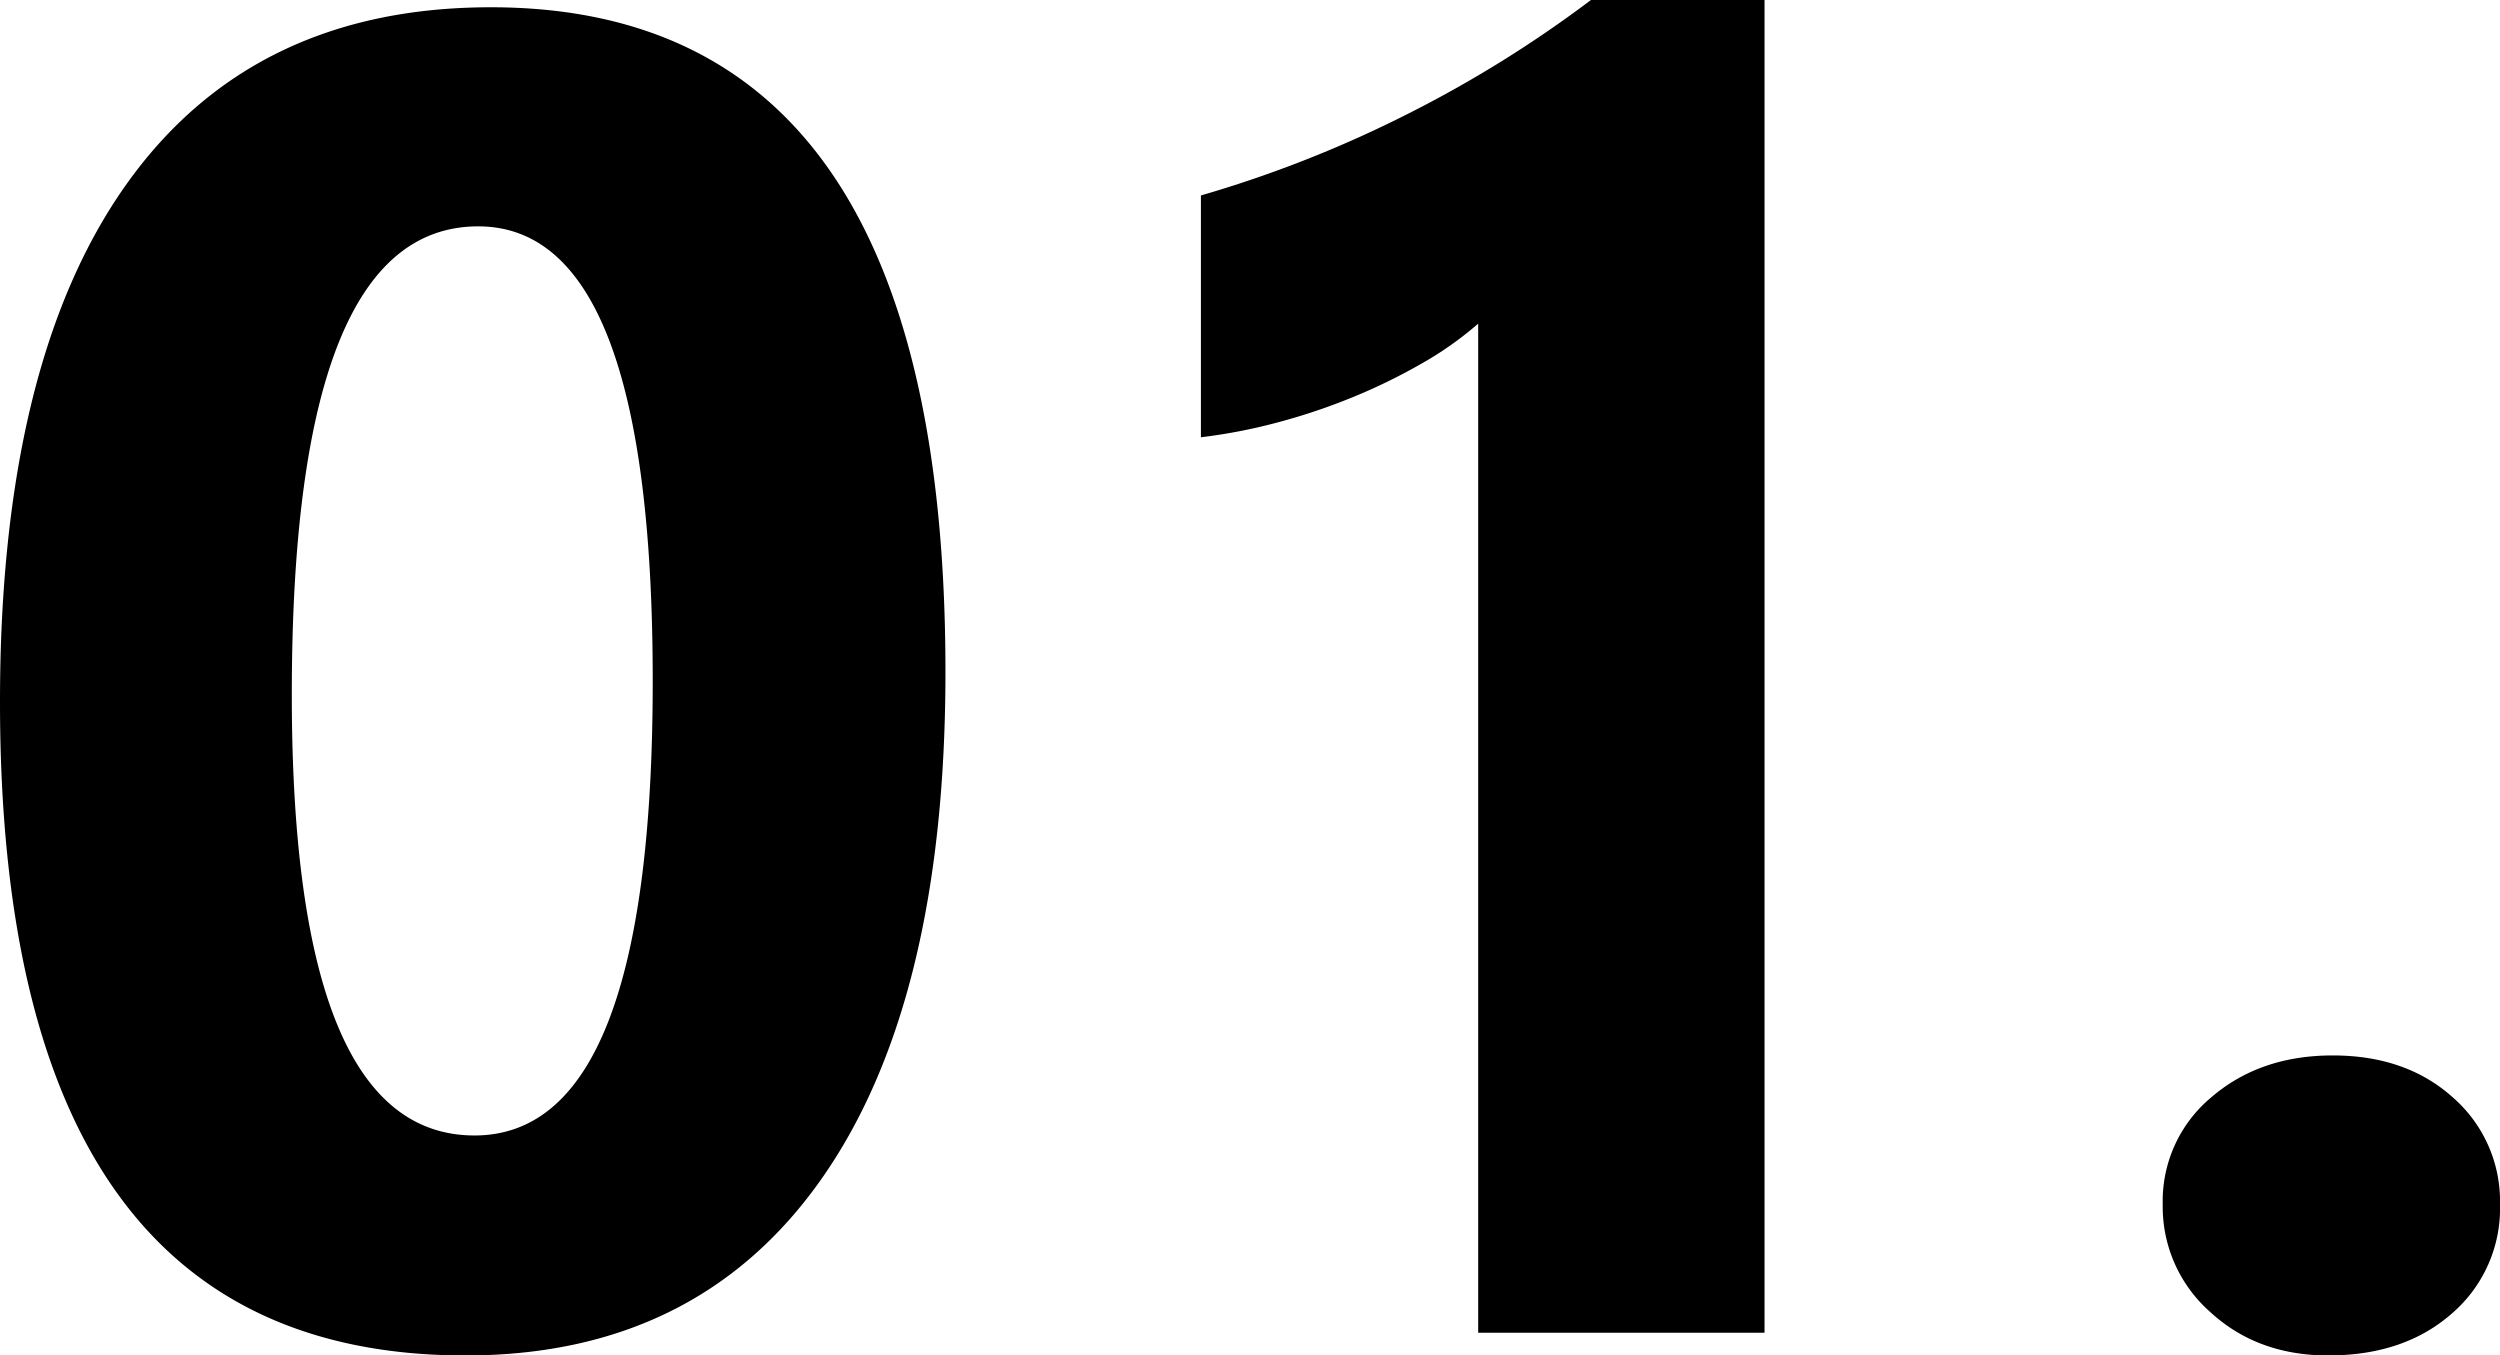 <svg xmlns="http://www.w3.org/2000/svg" width="448.486" height="243.161" viewBox="0 0 448.486 243.161">
  <path id="Path_1" data-name="Path 1" d="M94.753,4.077q-83.5,0-83.5-117.259,0-60.831,22.587-92.714t65.479-31.883q81.543,0,81.543,119.216,0,59.363-22.261,91T94.753,4.077Zm2.283-202.553q-33.433,0-33.433,83.989,0,79.1,32.78,79.1,31.965,0,31.965-81.543T97.036-198.476ZM327.8-239.084V0H276.431V-181.025a61.519,61.519,0,0,1-10.03,7.094,103.542,103.542,0,0,1-12.313,6.034,109.943,109.943,0,0,1-13.536,4.566,98.865,98.865,0,0,1-13.862,2.691v-43.381a214.294,214.294,0,0,0,37.836-15,215.32,215.32,0,0,0,32.128-20.06ZM428.916,4.077q-12.721,0-21.2-7.828A25.167,25.167,0,0,1,399.234-23a24.231,24.231,0,0,1,8.725-19.244q8.725-7.5,21.772-7.5,13.21,0,21.609,7.583A24.7,24.7,0,0,1,459.739-23a24.85,24.85,0,0,1-8.562,19.489Q442.615,4.077,428.916,4.077Z" transform="translate(-11.253 239.084)"/>
</svg>

